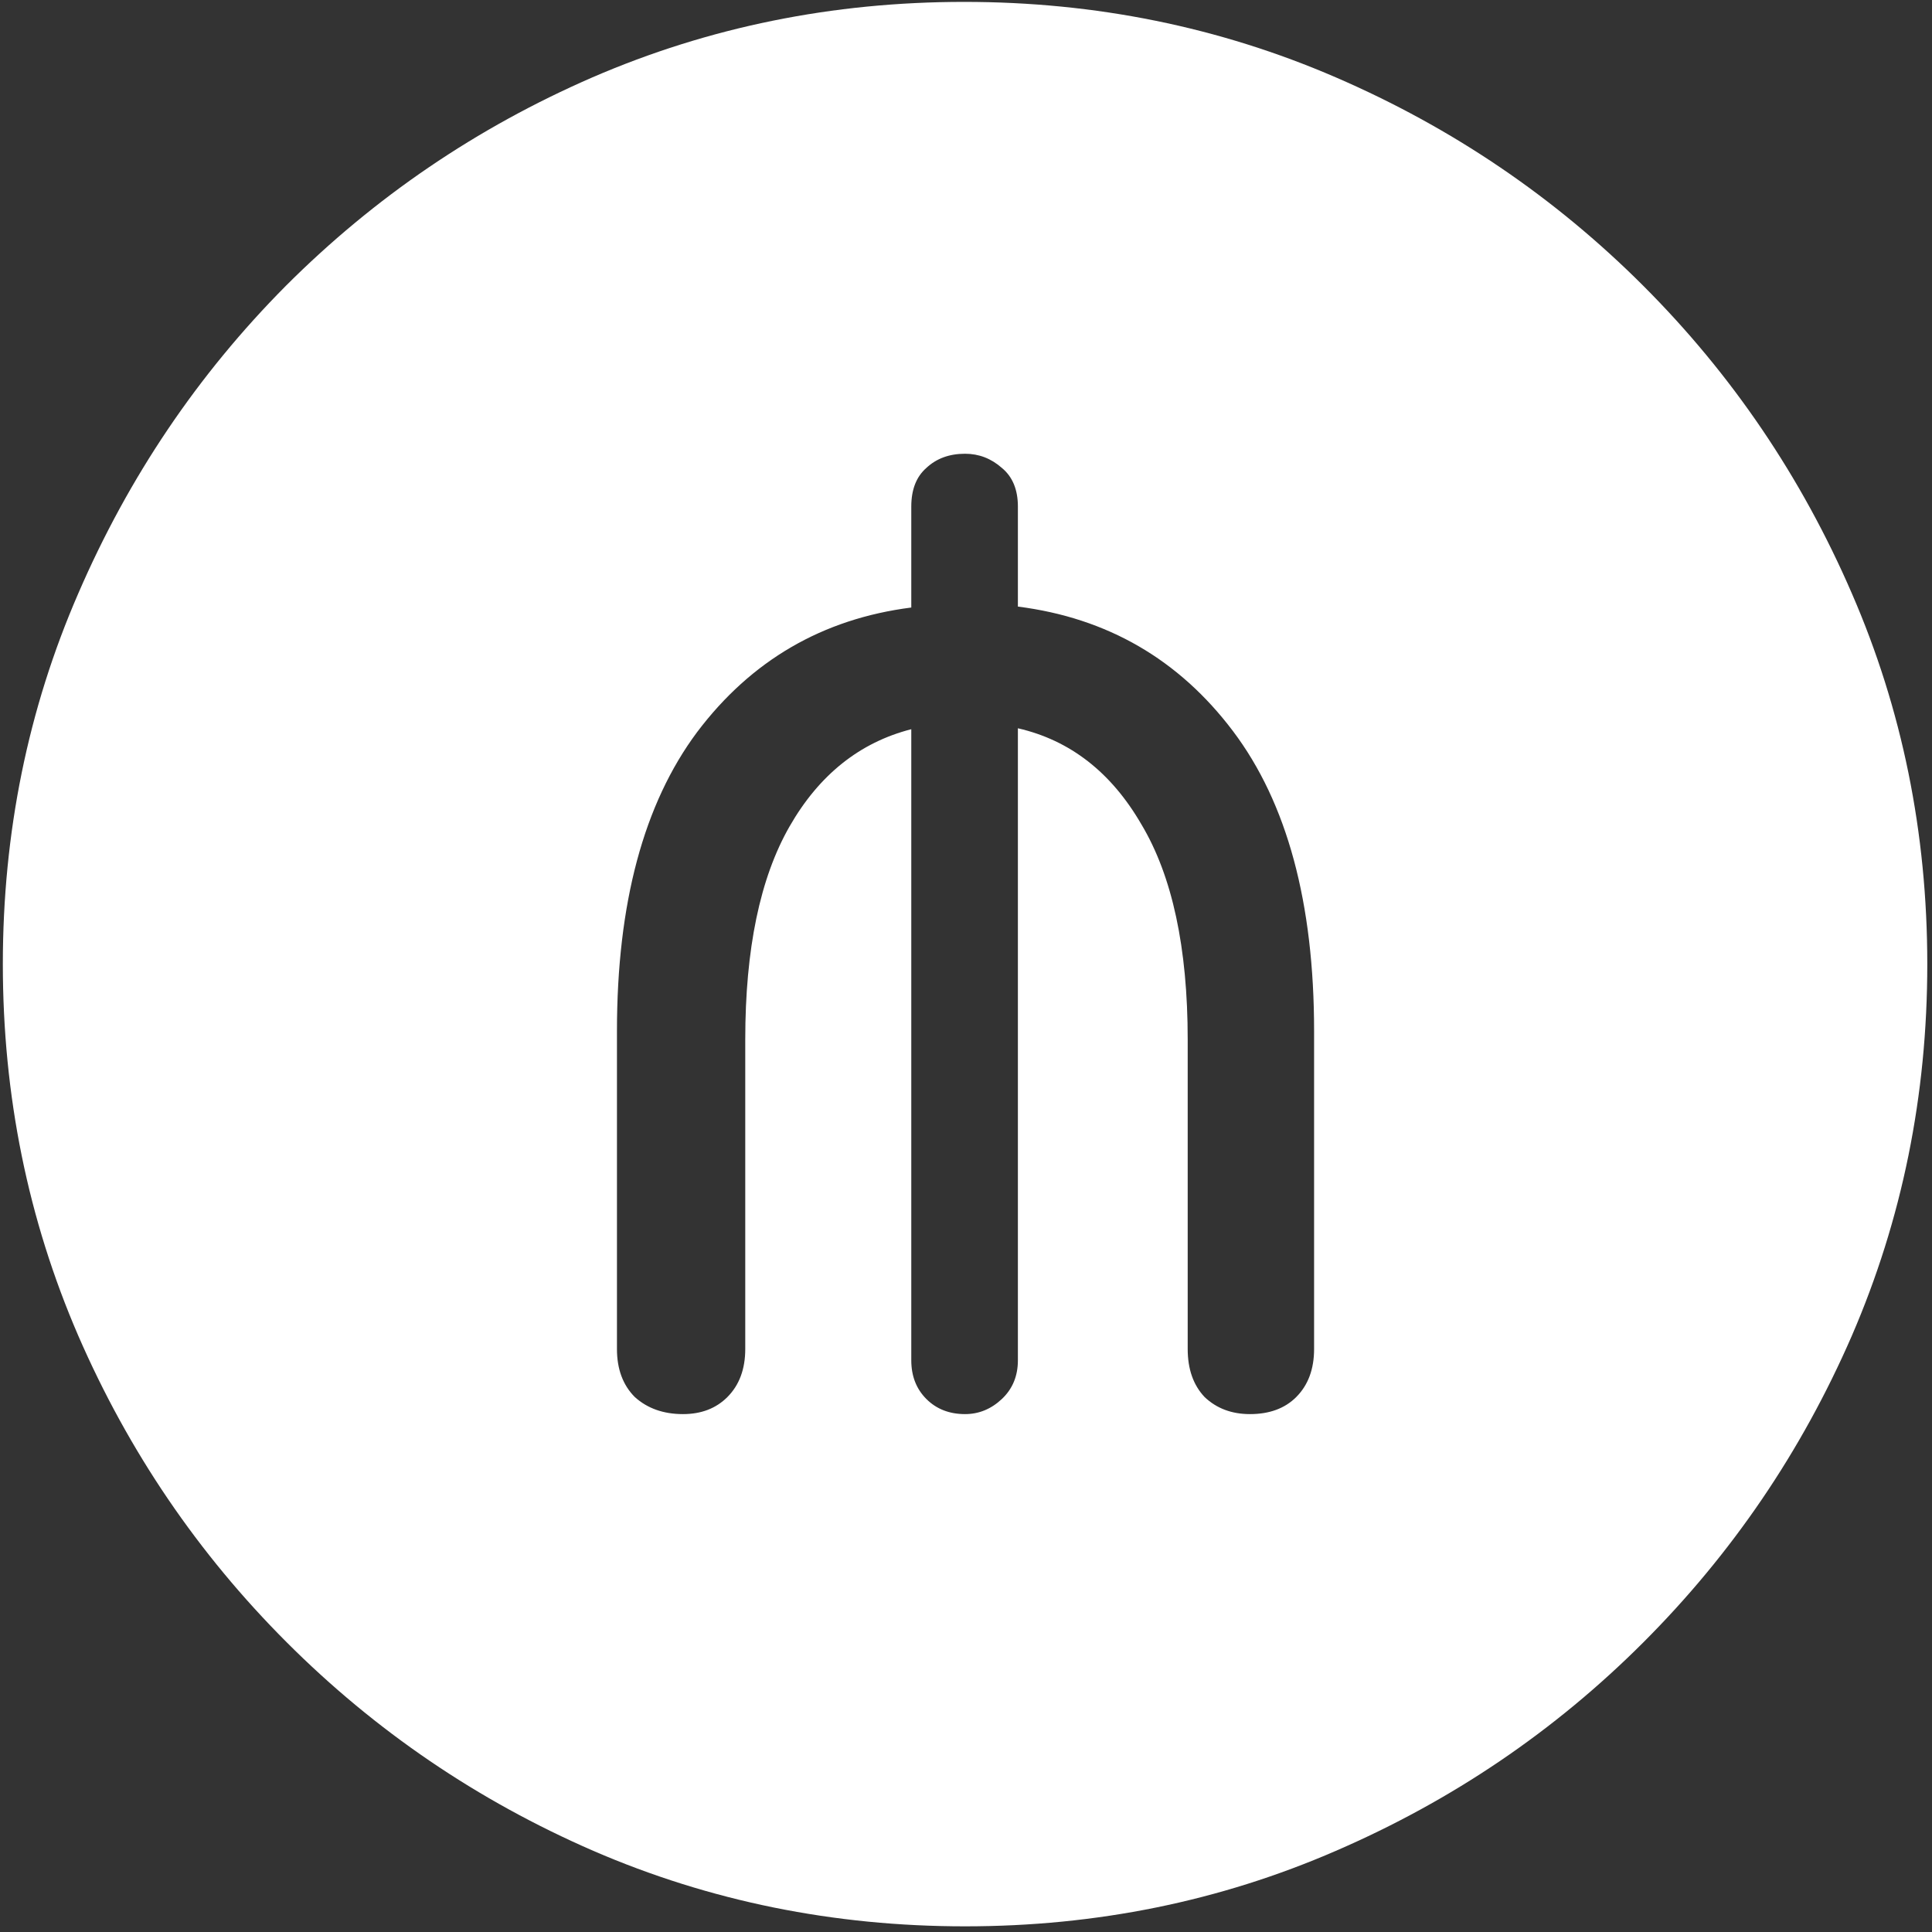<svg width="128" height="128" viewBox="0 0 128 128" fill="none" xmlns="http://www.w3.org/2000/svg">
<rect x="0" y="0" width="128" height="128" fill="#333333" stroke="none"/>
<path d="M63.938 127.625C72.646 127.625 80.833 125.958 88.5 122.625C96.208 119.292 103 114.688 108.875 108.812C114.75 102.938 119.354 96.167 122.688 88.5C126.021 80.792 127.688 72.583 127.688 63.875C127.688 55.167 126.021 46.979 122.688 39.312C119.354 31.604 114.75 24.812 108.875 18.938C103 13.062 96.208 8.458 88.5 5.125C80.792 1.792 72.583 0.125 63.875 0.125C55.167 0.125 46.958 1.792 39.25 5.125C31.583 8.458 24.812 13.062 18.938 18.938C13.104 24.812 8.521 31.604 5.188 39.312C1.854 46.979 0.188 55.167 0.188 63.875C0.188 72.583 1.854 80.792 5.188 88.5C8.521 96.167 13.125 102.938 19 108.812C24.875 114.688 31.646 119.292 39.312 122.625C47.021 125.958 55.229 127.625 63.938 127.625ZM45.25 93.688C43.958 93.688 42.896 93.312 42.062 92.562C41.271 91.771 40.875 90.708 40.875 89.375V68.312C40.875 59.854 42.646 53.25 46.188 48.5C49.771 43.75 54.5 41 60.375 40.25V33.562C60.375 32.438 60.708 31.583 61.375 31C62.042 30.375 62.896 30.062 63.938 30.062C64.854 30.062 65.667 30.375 66.375 31C67.083 31.583 67.438 32.438 67.438 33.562V40.188C73.354 40.938 78.104 43.688 81.688 48.438C85.271 53.188 87.062 59.812 87.062 68.312V89.375C87.062 90.708 86.667 91.771 85.875 92.562C85.125 93.312 84.104 93.688 82.812 93.688C81.604 93.688 80.604 93.312 79.812 92.562C79.062 91.771 78.688 90.708 78.688 89.375V68.875C78.688 62.792 77.667 58.042 75.625 54.625C73.625 51.167 70.896 49.042 67.438 48.25V90.125C67.438 91.167 67.083 92.021 66.375 92.688C65.667 93.354 64.854 93.688 63.938 93.688C62.896 93.688 62.042 93.354 61.375 92.688C60.708 92.021 60.375 91.167 60.375 90.125V48.312C56.958 49.188 54.271 51.333 52.312 54.75C50.354 58.167 49.375 62.875 49.375 68.875V89.375C49.375 90.708 48.979 91.771 48.188 92.562C47.438 93.312 46.458 93.688 45.25 93.688Z" fill="white"/>
</svg>
